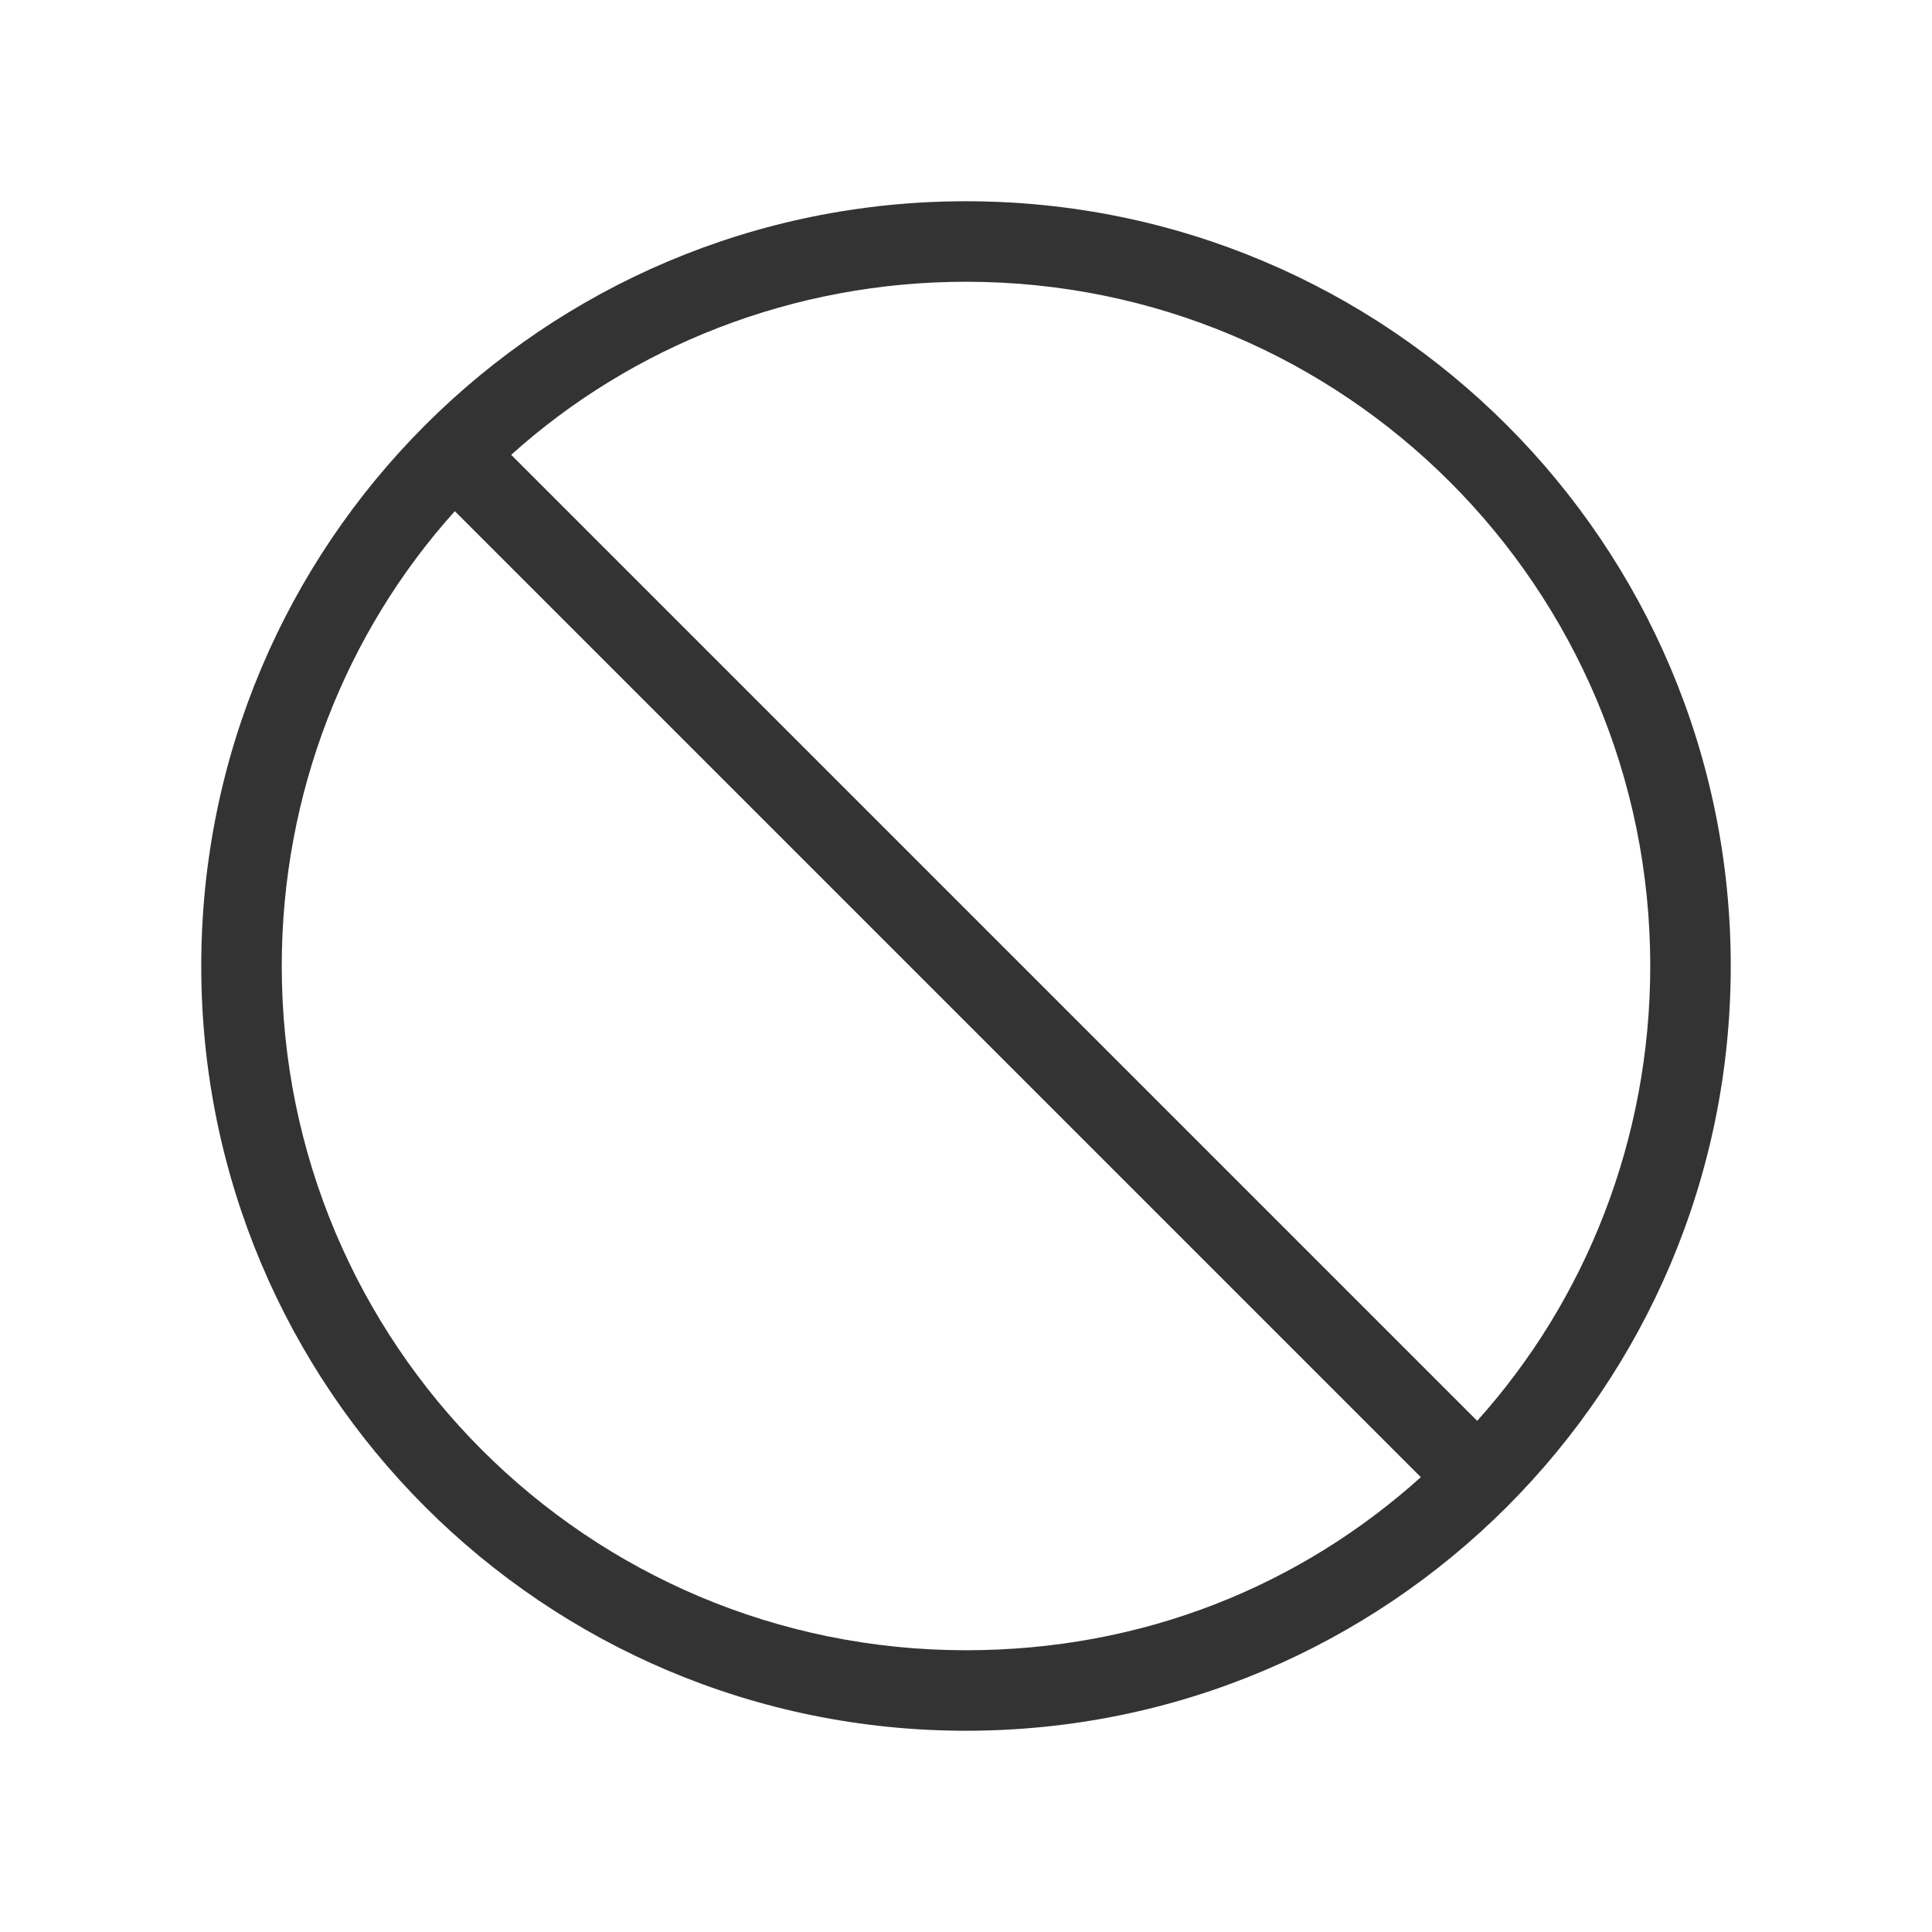 <?xml version="1.0" encoding="utf-8"?>
<!-- Generator: Adobe Illustrator 21.0.0, SVG Export Plug-In . SVG Version: 6.00 Build 0)  -->
<svg version="1.1" id="Ebene_1" xmlns="http://www.w3.org/2000/svg" xmlns:xlink="http://www.w3.org/1999/xlink" x="0px" y="0px"
	 viewBox="0 0 48 48" style="enable-background:new 0 0 48 48;" xml:space="preserve">
<style type="text/css">
	
		.st0{fill-rule:evenodd;clip-rule:evenodd;fill:none;stroke:#333333;stroke-width:2;stroke-linecap:round;stroke-linejoin:round;stroke-miterlimit:10;}
	.st1{fill:none;stroke:#333333;stroke-width:2;stroke-linecap:round;stroke-linejoin:round;stroke-miterlimit:10;}
	.st2{fill-rule:evenodd;clip-rule:evenodd;fill:#333333;}
	.st3{fill:#333333;}
	.st4{fill:none;stroke:#C6C6C6;stroke-width:2;stroke-linecap:round;stroke-linejoin:round;stroke-miterlimit:10;}
	
		.st5{fill-rule:evenodd;clip-rule:evenodd;fill:none;stroke:#C6C6C6;stroke-width:2;stroke-linecap:round;stroke-linejoin:round;stroke-miterlimit:10;}
	
		.st6{fill-rule:evenodd;clip-rule:evenodd;fill:#333333;stroke:#333333;stroke-width:2;stroke-linecap:round;stroke-linejoin:round;stroke-miterlimit:10;}
</style>
<path class="st3" d="M24,5C13.5,5,5,13.5,5,24s8.5,19,19,19s19-8.5,19-19S34.5,5,24,5z M7,24c0-4.3,1.6-8.3,4.3-11.3l24,24
	c-3,2.7-6.9,4.3-11.3,4.3C14.6,41,7,33.4,7,24z M36.7,35.3l-24-24C15.7,8.6,19.7,7,24,7c9.4,0,17,7.6,17,17
	C41,28.3,39.4,32.3,36.7,35.3z"/>
</svg>
